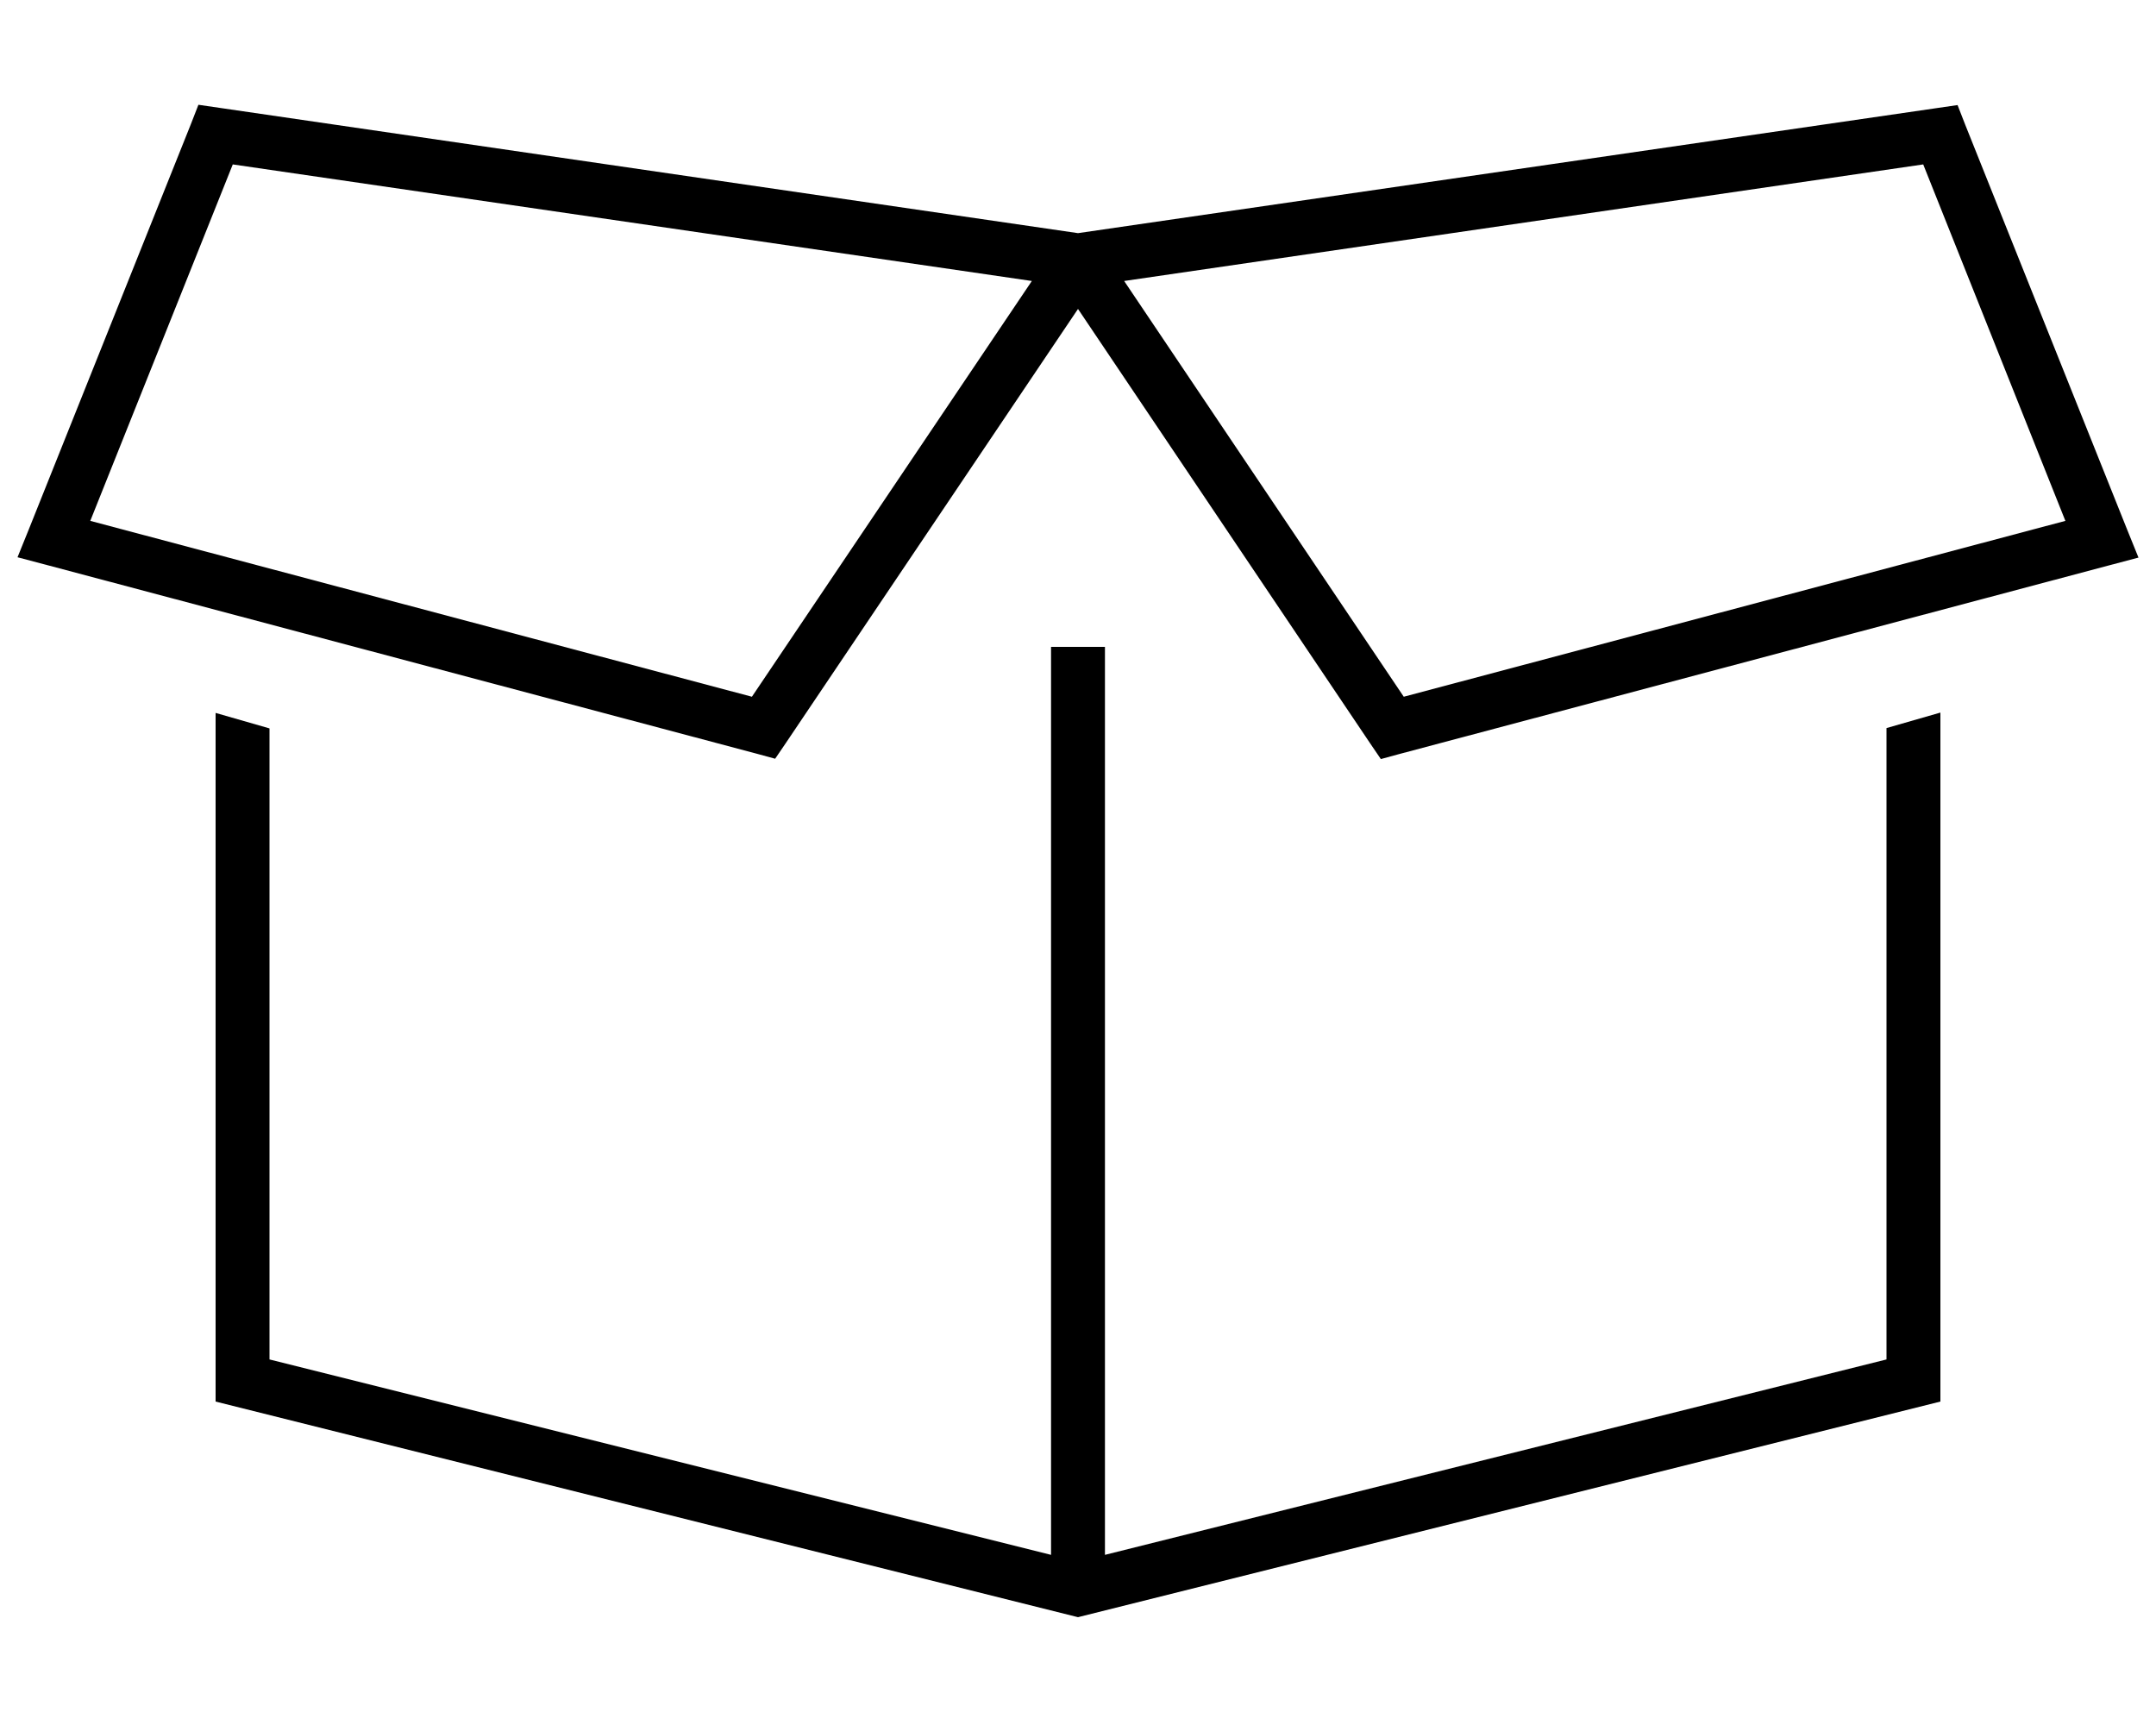 <svg xmlns="http://www.w3.org/2000/svg" viewBox="0 0 640 512"><path d="M581.1 31.2l2.3 5.9 48 120 3.4 8.4-8.7 2.3-210.7 56-5.5 1.5-3.2-4.7L320 91.7 233.3 220.5l-3.2 4.7-5.5-1.5-210.7-56-8.7-2.3L8.6 157l48-120 2.3-5.9 6.2 .9L320 69.2 574.8 32.1l6.2-.9zM570.9 48.8L333.7 83.4l83 123.4 196.4-52.2L570.9 48.8zM26.8 154.6l196.4 52.2L306.3 83.4 69.1 48.8 26.8 154.6zM560 216.1l16-4.6V416L320 480 64 416V211.6l16 4.6V403.5l232 58V200v-8h16v8V461.5l232-58V216.1z"/></svg>